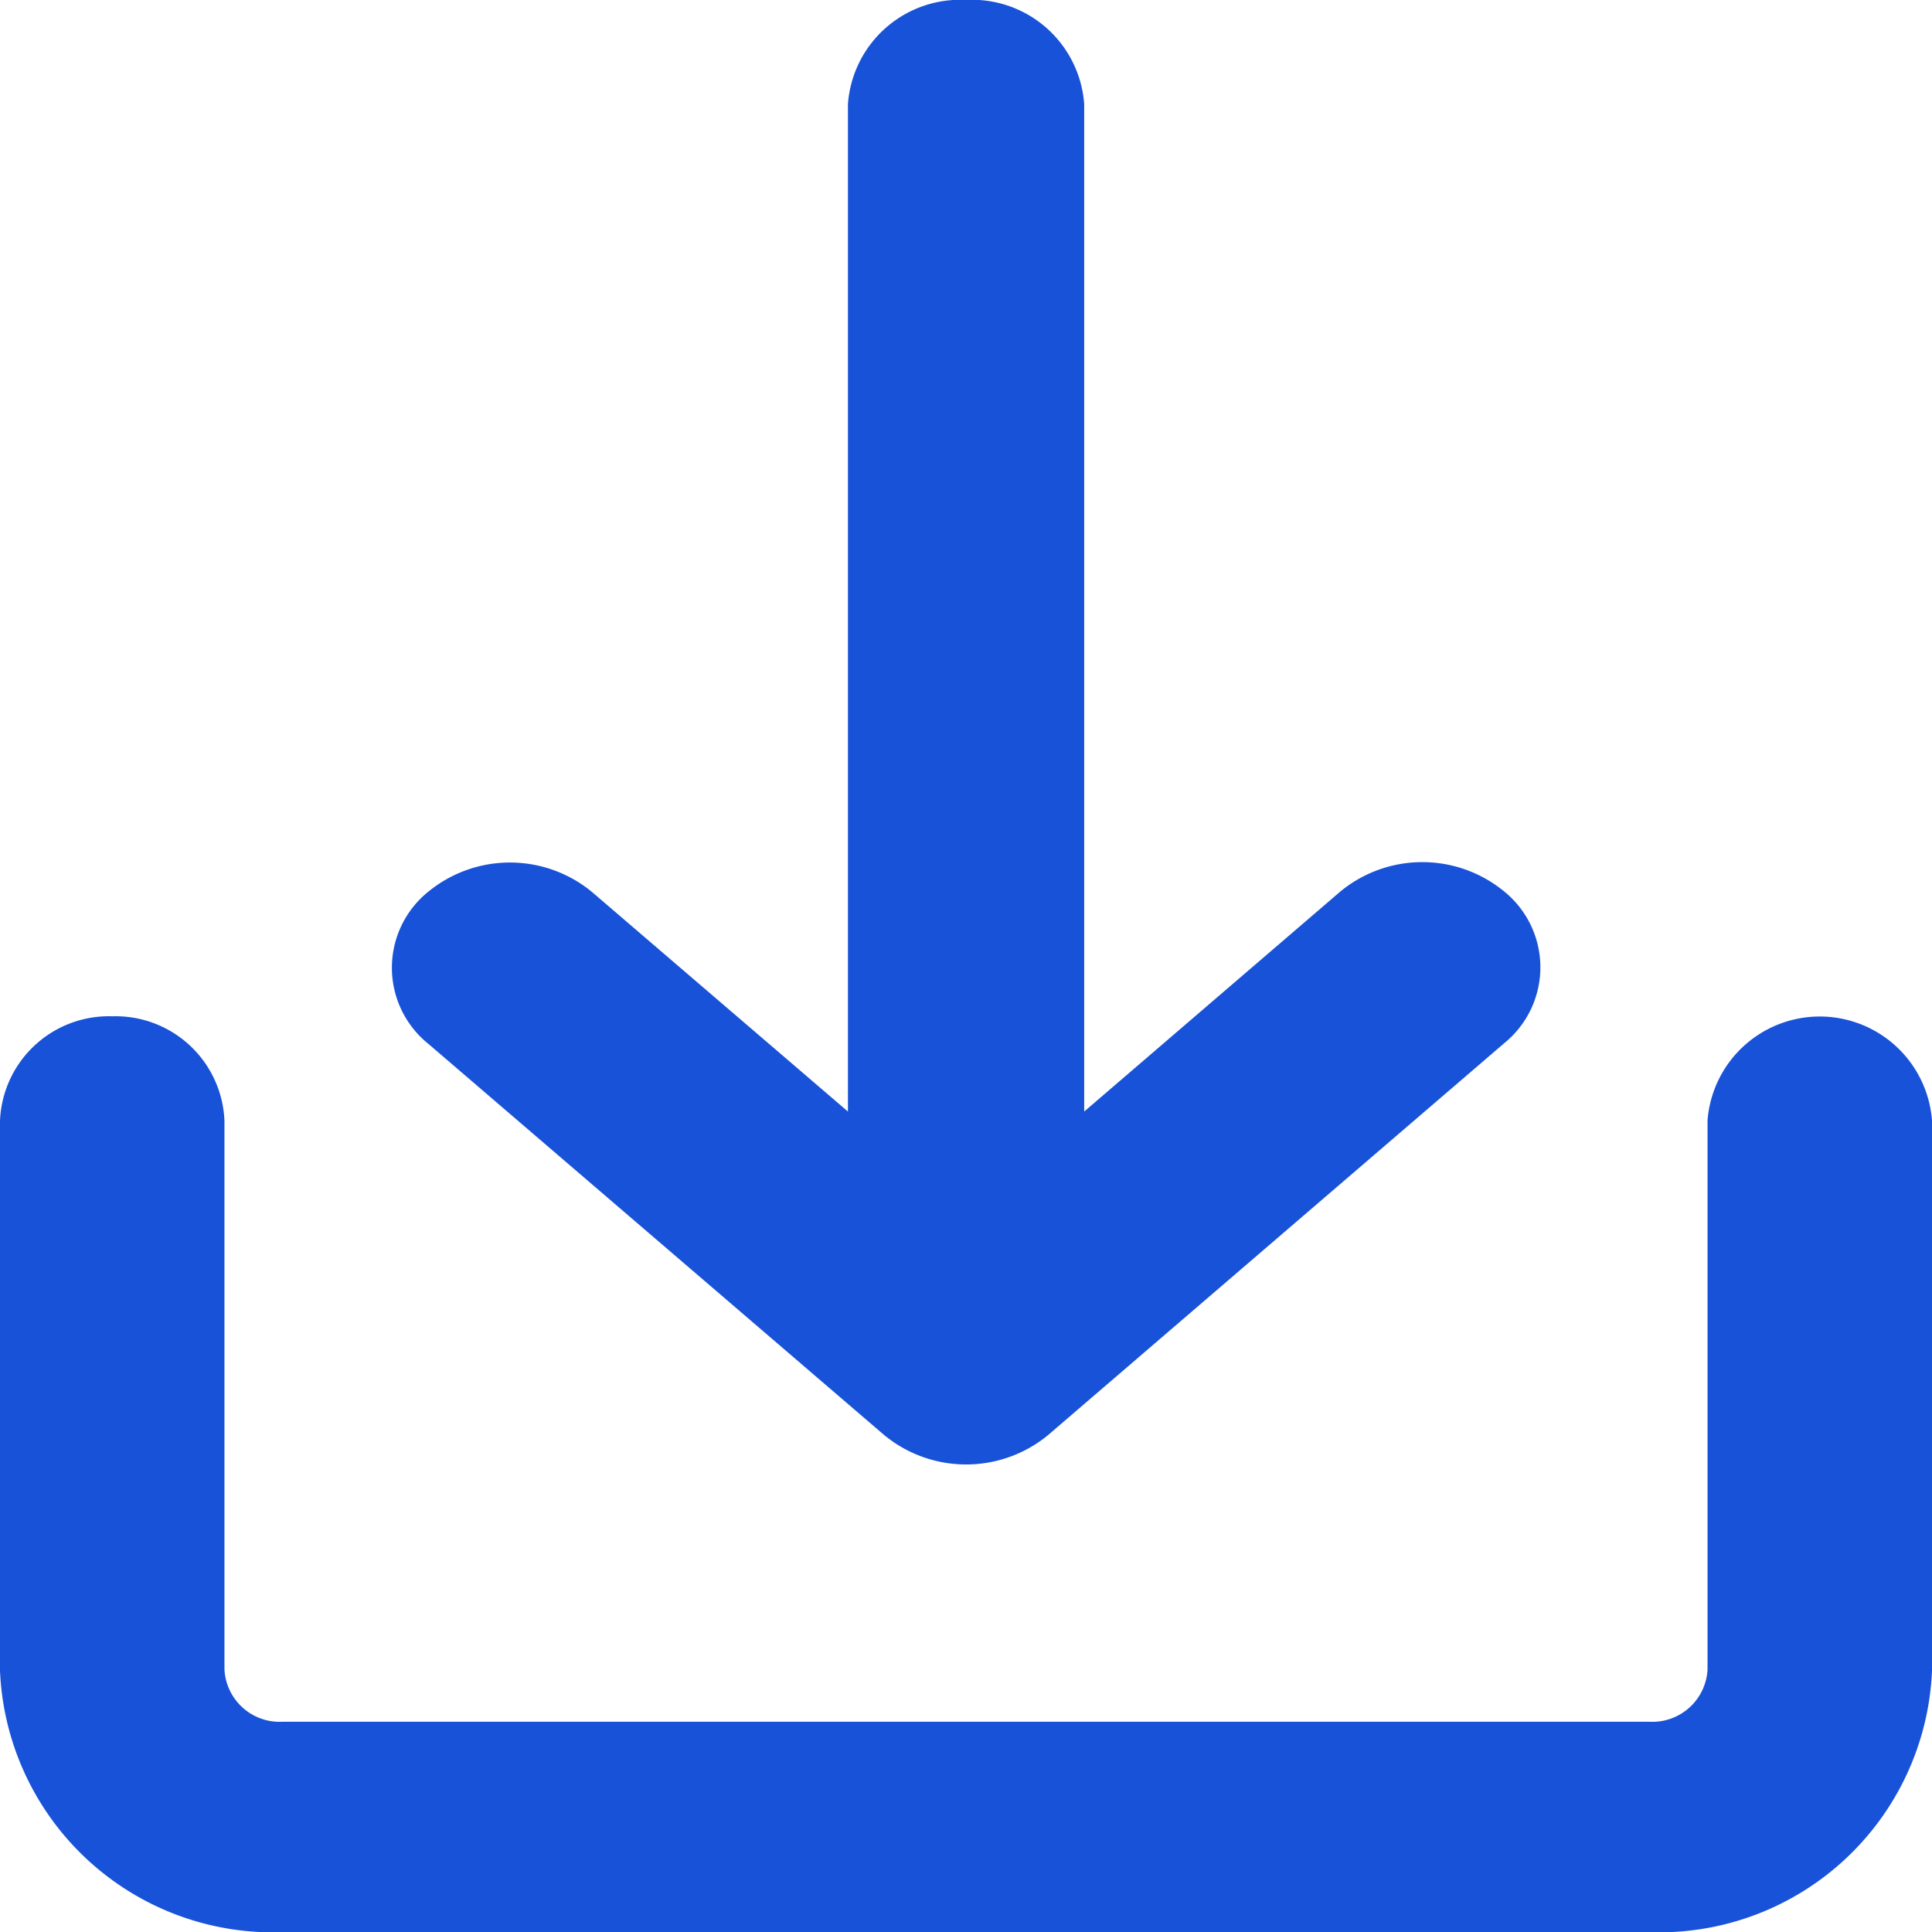 <svg xmlns="http://www.w3.org/2000/svg" width="14.4" height="14.4" viewBox="0 0 14.4 14.4">
  <g id="import" transform="translate(-1387.075 -885.573)">
    <path id="upload" d="M2.273,8.01a.612.612,0,0,0-.636-.584A.612.612,0,0,0,1,8.01V12.1a1.836,1.836,0,0,0,1.909,1.752H13.091A1.836,1.836,0,0,0,15,12.1V8.01a.639.639,0,0,0-1.273,0V12.1a.612.612,0,0,1-.636.584H2.909a.612.612,0,0,1-.636-.584Z" transform="translate(1386.275 885.922)" fill="#1852d8" stroke="#1852d8" stroke-width="0.4" fill-rule="evenodd"/>
    <path id="upload-2" data-name="upload" d="M7.52,11.344a.761.761,0,0,0,.962,0l3.4-2.921a.528.528,0,0,0,0-.826.761.761,0,0,0-.962,0L8.681,9.52V1.584A.638.638,0,0,0,8,1a.638.638,0,0,0-.68.584V9.52L5.082,7.6a.761.761,0,0,0-.962,0,.528.528,0,0,0,0,.826Z" transform="translate(1386.275 884.773)" fill="#1852d8" stroke="#1852d8" stroke-width="0.4" fill-rule="evenodd"/>
  </g>
</svg>
